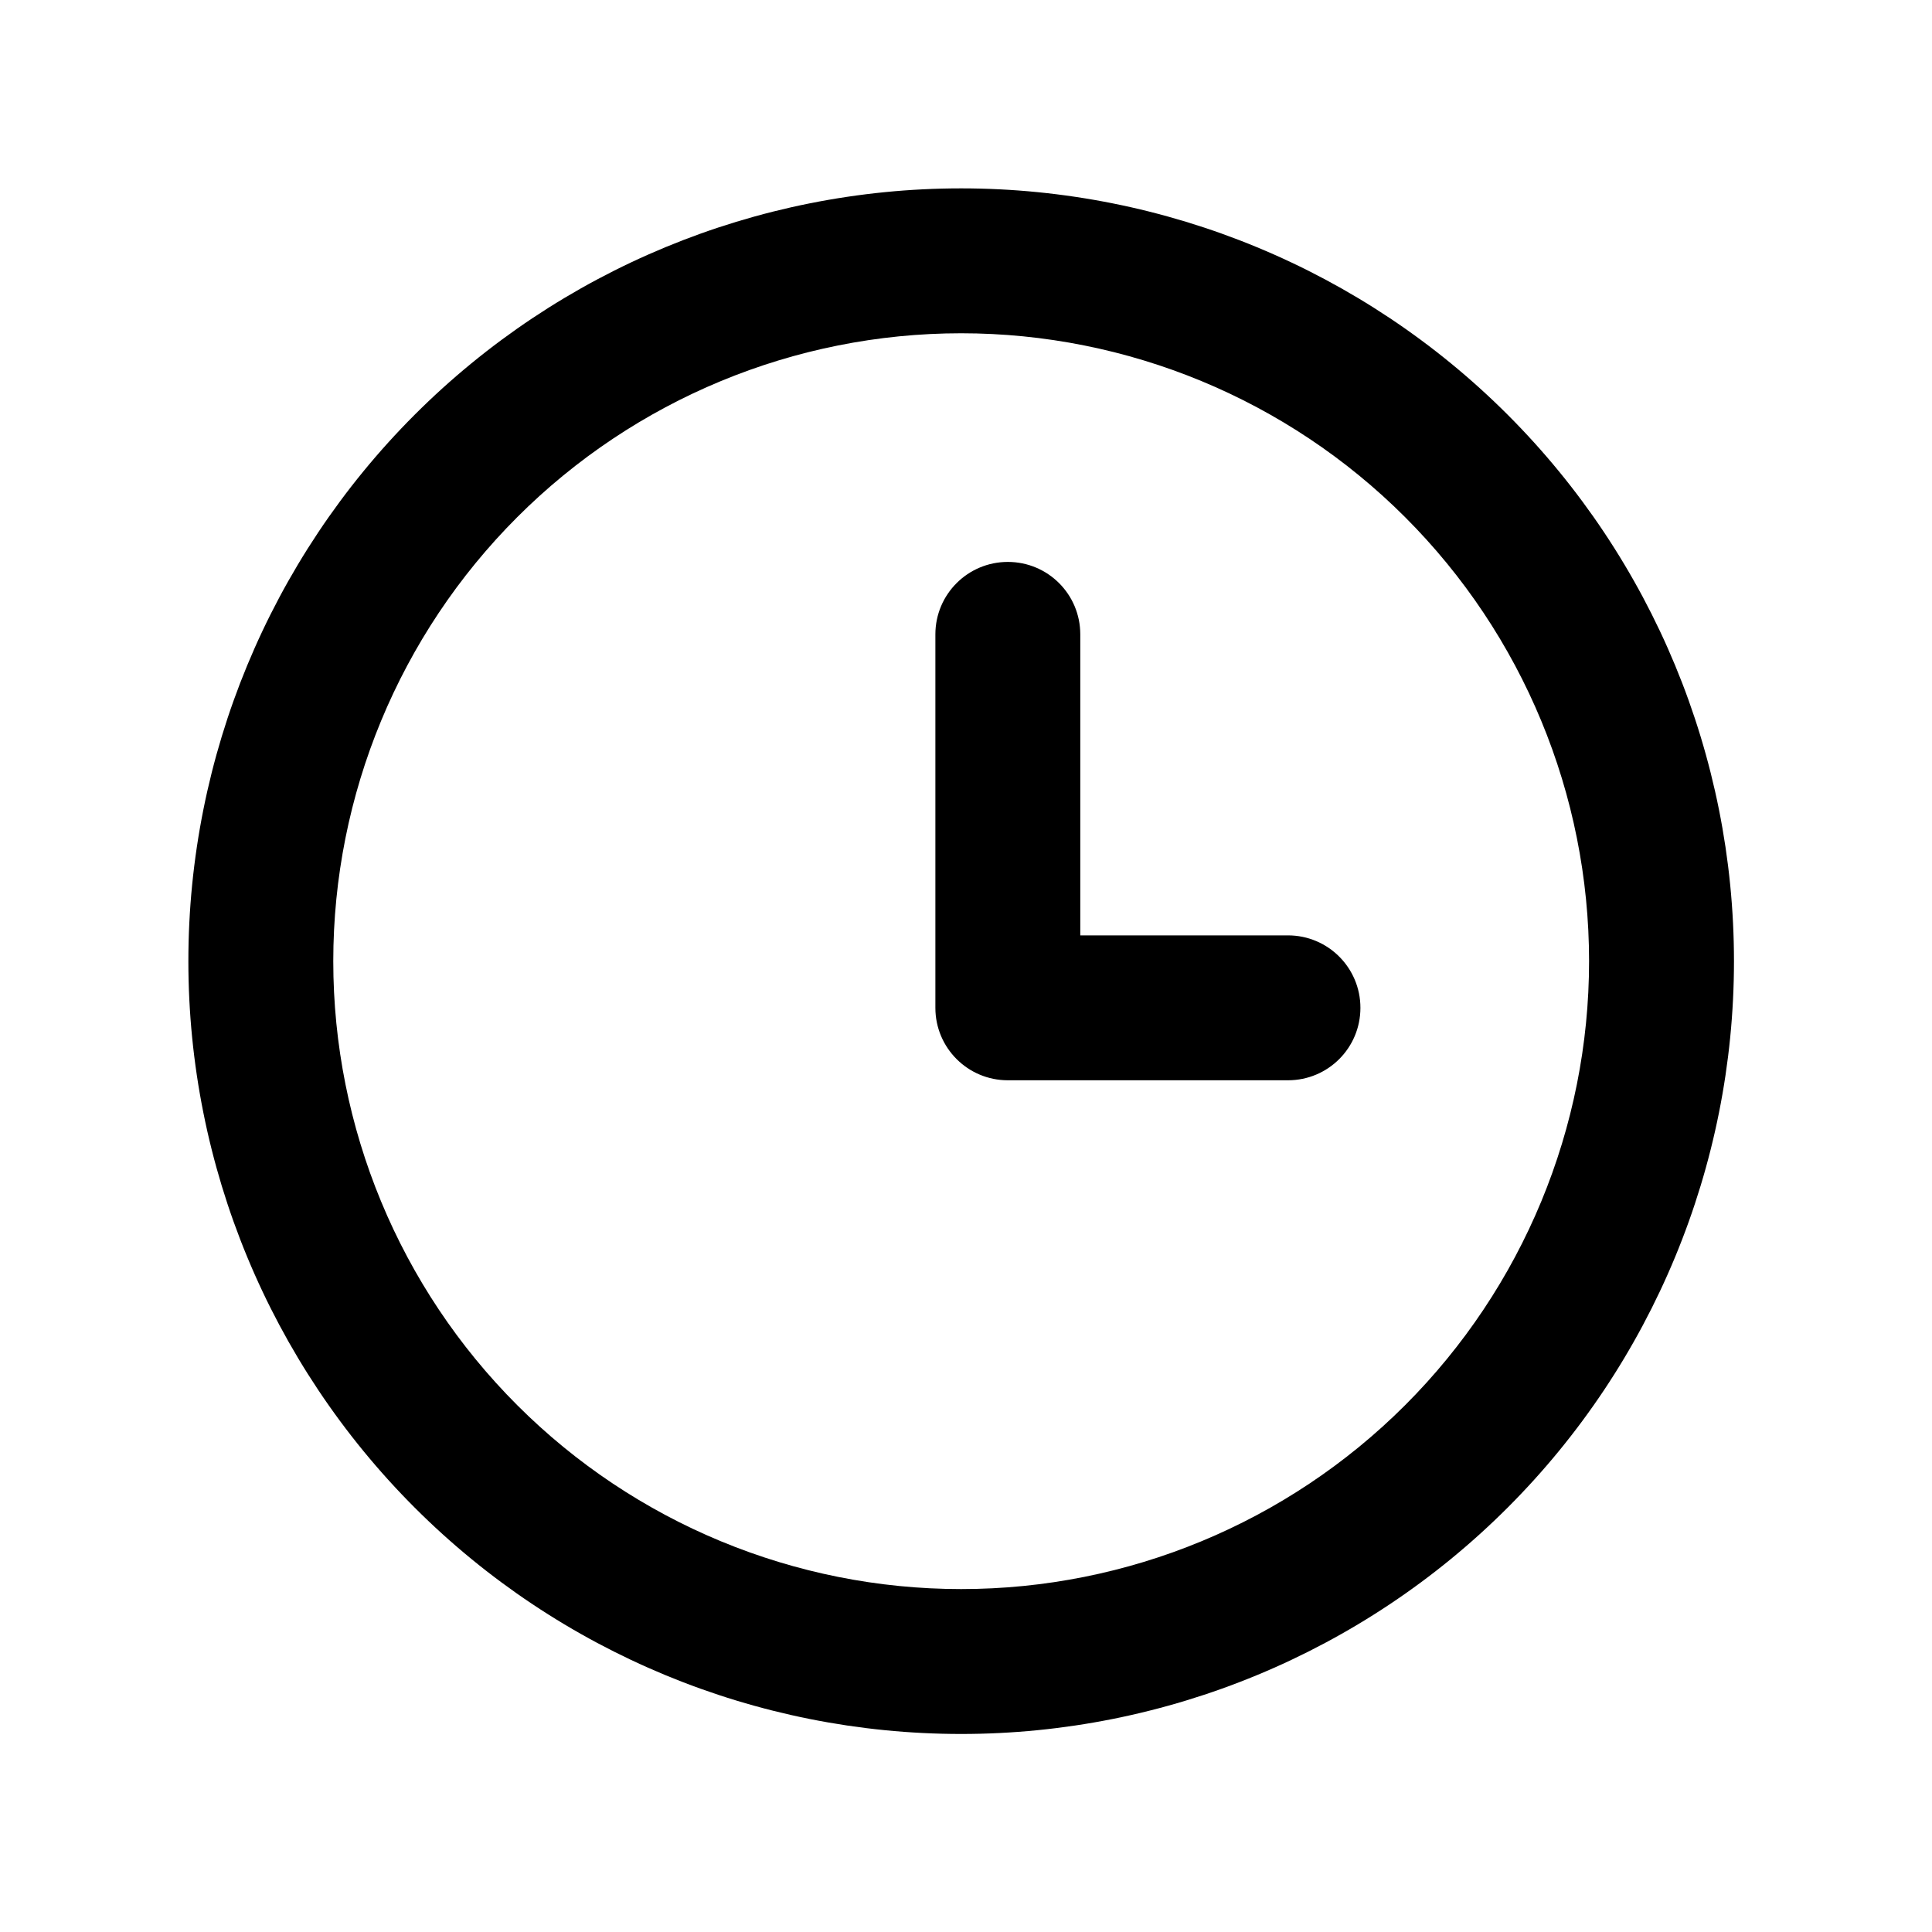 <svg width="23" height="23" viewBox="0 0 20 20" fill="none" xmlns="http://www.w3.org/2000/svg">
<path fill-rule="evenodd" clip-rule="evenodd" d="M9.95 1.95C7.828 1.95 5.793 2.793 4.293 4.293C2.793 5.793 1.95 7.828 1.95 9.95C1.95 12.072 2.793 14.107 4.293 15.607C5.793 17.107 7.828 17.95 9.95 17.95C12.072 17.95 14.107 17.107 15.607 15.607C17.107 14.107 17.95 12.072 17.95 9.95C17.95 7.828 17.107 5.793 15.607 4.293C14.107 2.793 12.072 1.95 9.95 1.95ZM5.354 5.354C6.573 4.135 8.226 3.45 9.95 3.45C11.674 3.45 13.327 4.135 14.546 5.354C15.765 6.573 16.45 8.226 16.45 9.95C16.45 11.674 15.765 13.327 14.546 14.546C13.327 15.765 11.674 16.45 9.95 16.45C8.226 16.45 6.573 15.765 5.354 14.546C4.135 13.327 3.45 11.674 3.45 9.95C3.45 8.226 4.135 6.573 5.354 5.354ZM11.183 6.567C11.183 6.152 10.848 5.817 10.433 5.817C10.019 5.817 9.683 6.152 9.683 6.567V10.433C9.683 10.848 10.019 11.183 10.433 11.183H13.333C13.748 11.183 14.083 10.848 14.083 10.433C14.083 10.019 13.748 9.683 13.333 9.683H11.183V6.567Z" fill="currentColor"/>
</svg>
